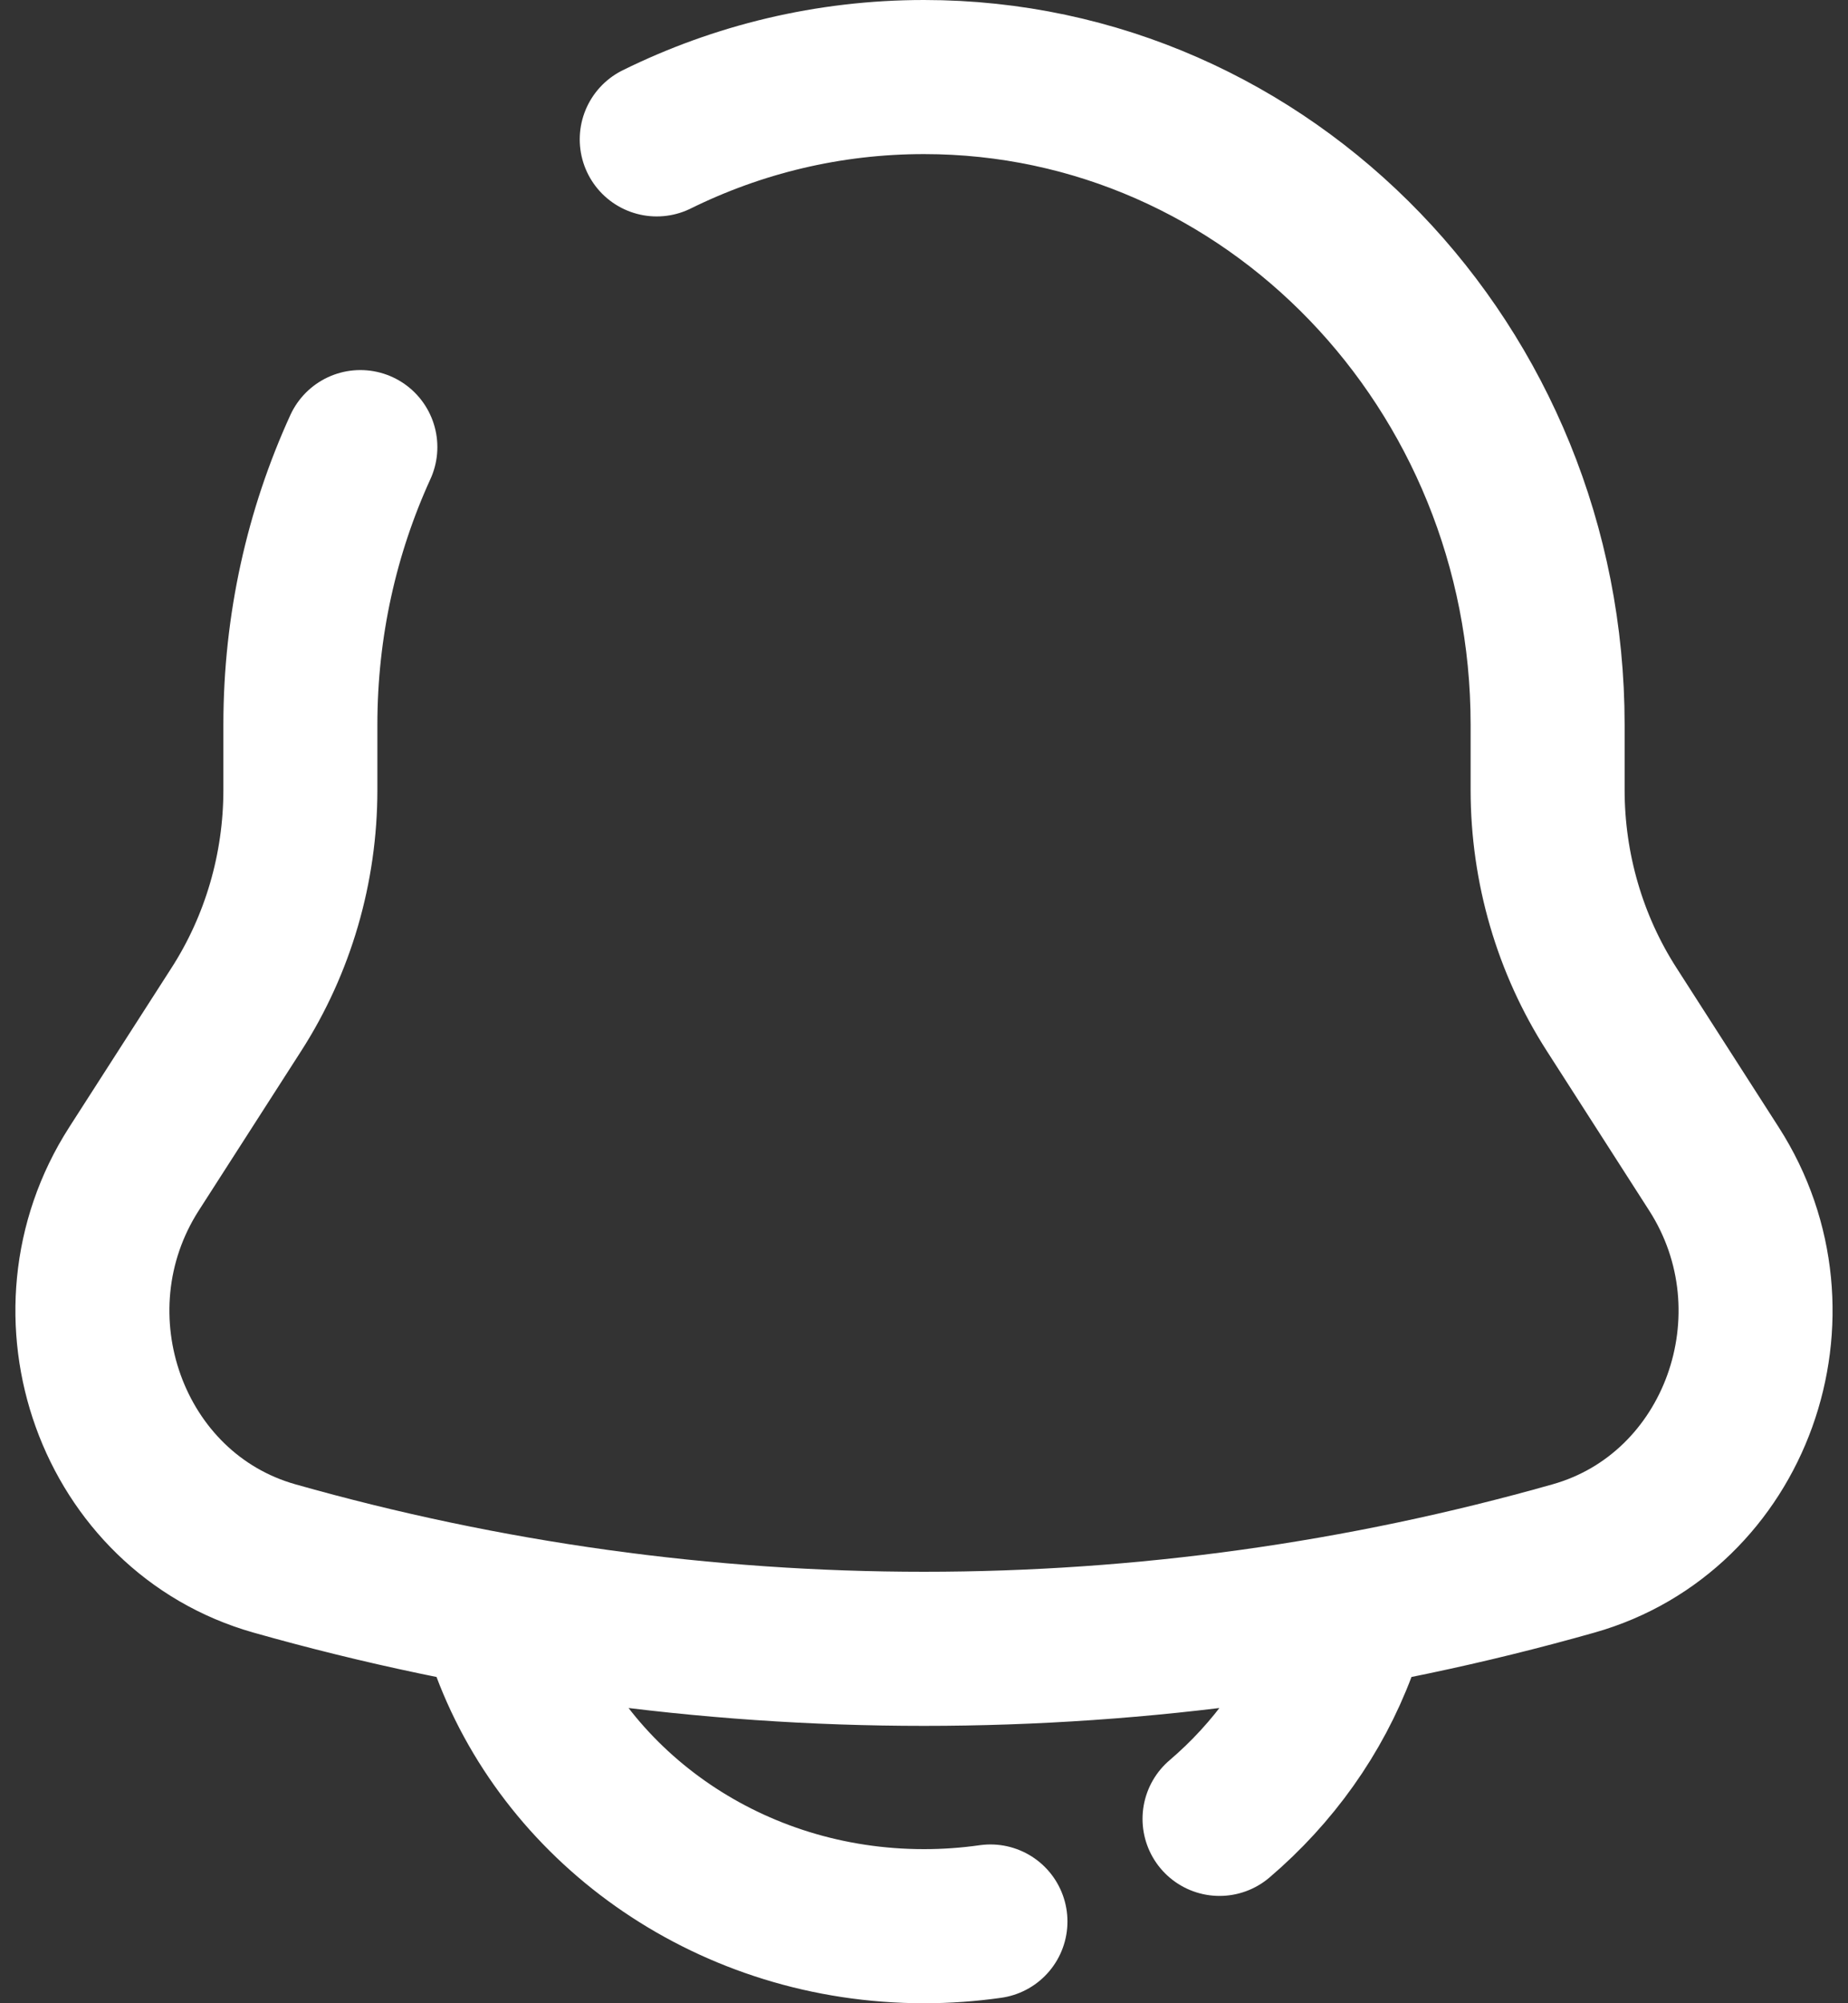 <svg width="24" height="26" viewBox="0 0 24 26" fill="none" xmlns="http://www.w3.org/2000/svg">
<rect x="0" y="0" width="24" height="26" fill="#333333" stroke="none"/>
<path id="Vector" d="M8.529 1.809C9.581 1.29 10.758 1 12 1C16.473 1 20.099 4.763 20.099 9.406V10.252C20.099 11.266 20.388 12.258 20.931 13.102L22.259 15.171C23.473 17.061 22.547 19.63 20.436 20.227C14.913 21.791 9.087 21.791 3.564 20.227C1.453 19.63 0.527 17.061 1.74 15.171L3.069 13.102C3.612 12.258 3.901 11.266 3.901 10.252V9.406C3.901 8.117 4.181 6.895 4.68 5.803M6.6 21.4C7.386 23.497 9.507 25 12 25C12.293 25 12.582 24.979 12.863 24.939M17.4 21.4C17.079 22.255 16.537 23.011 15.838 23.607" stroke="white" stroke-width="2" stroke-linecap="round"/>
</svg>
